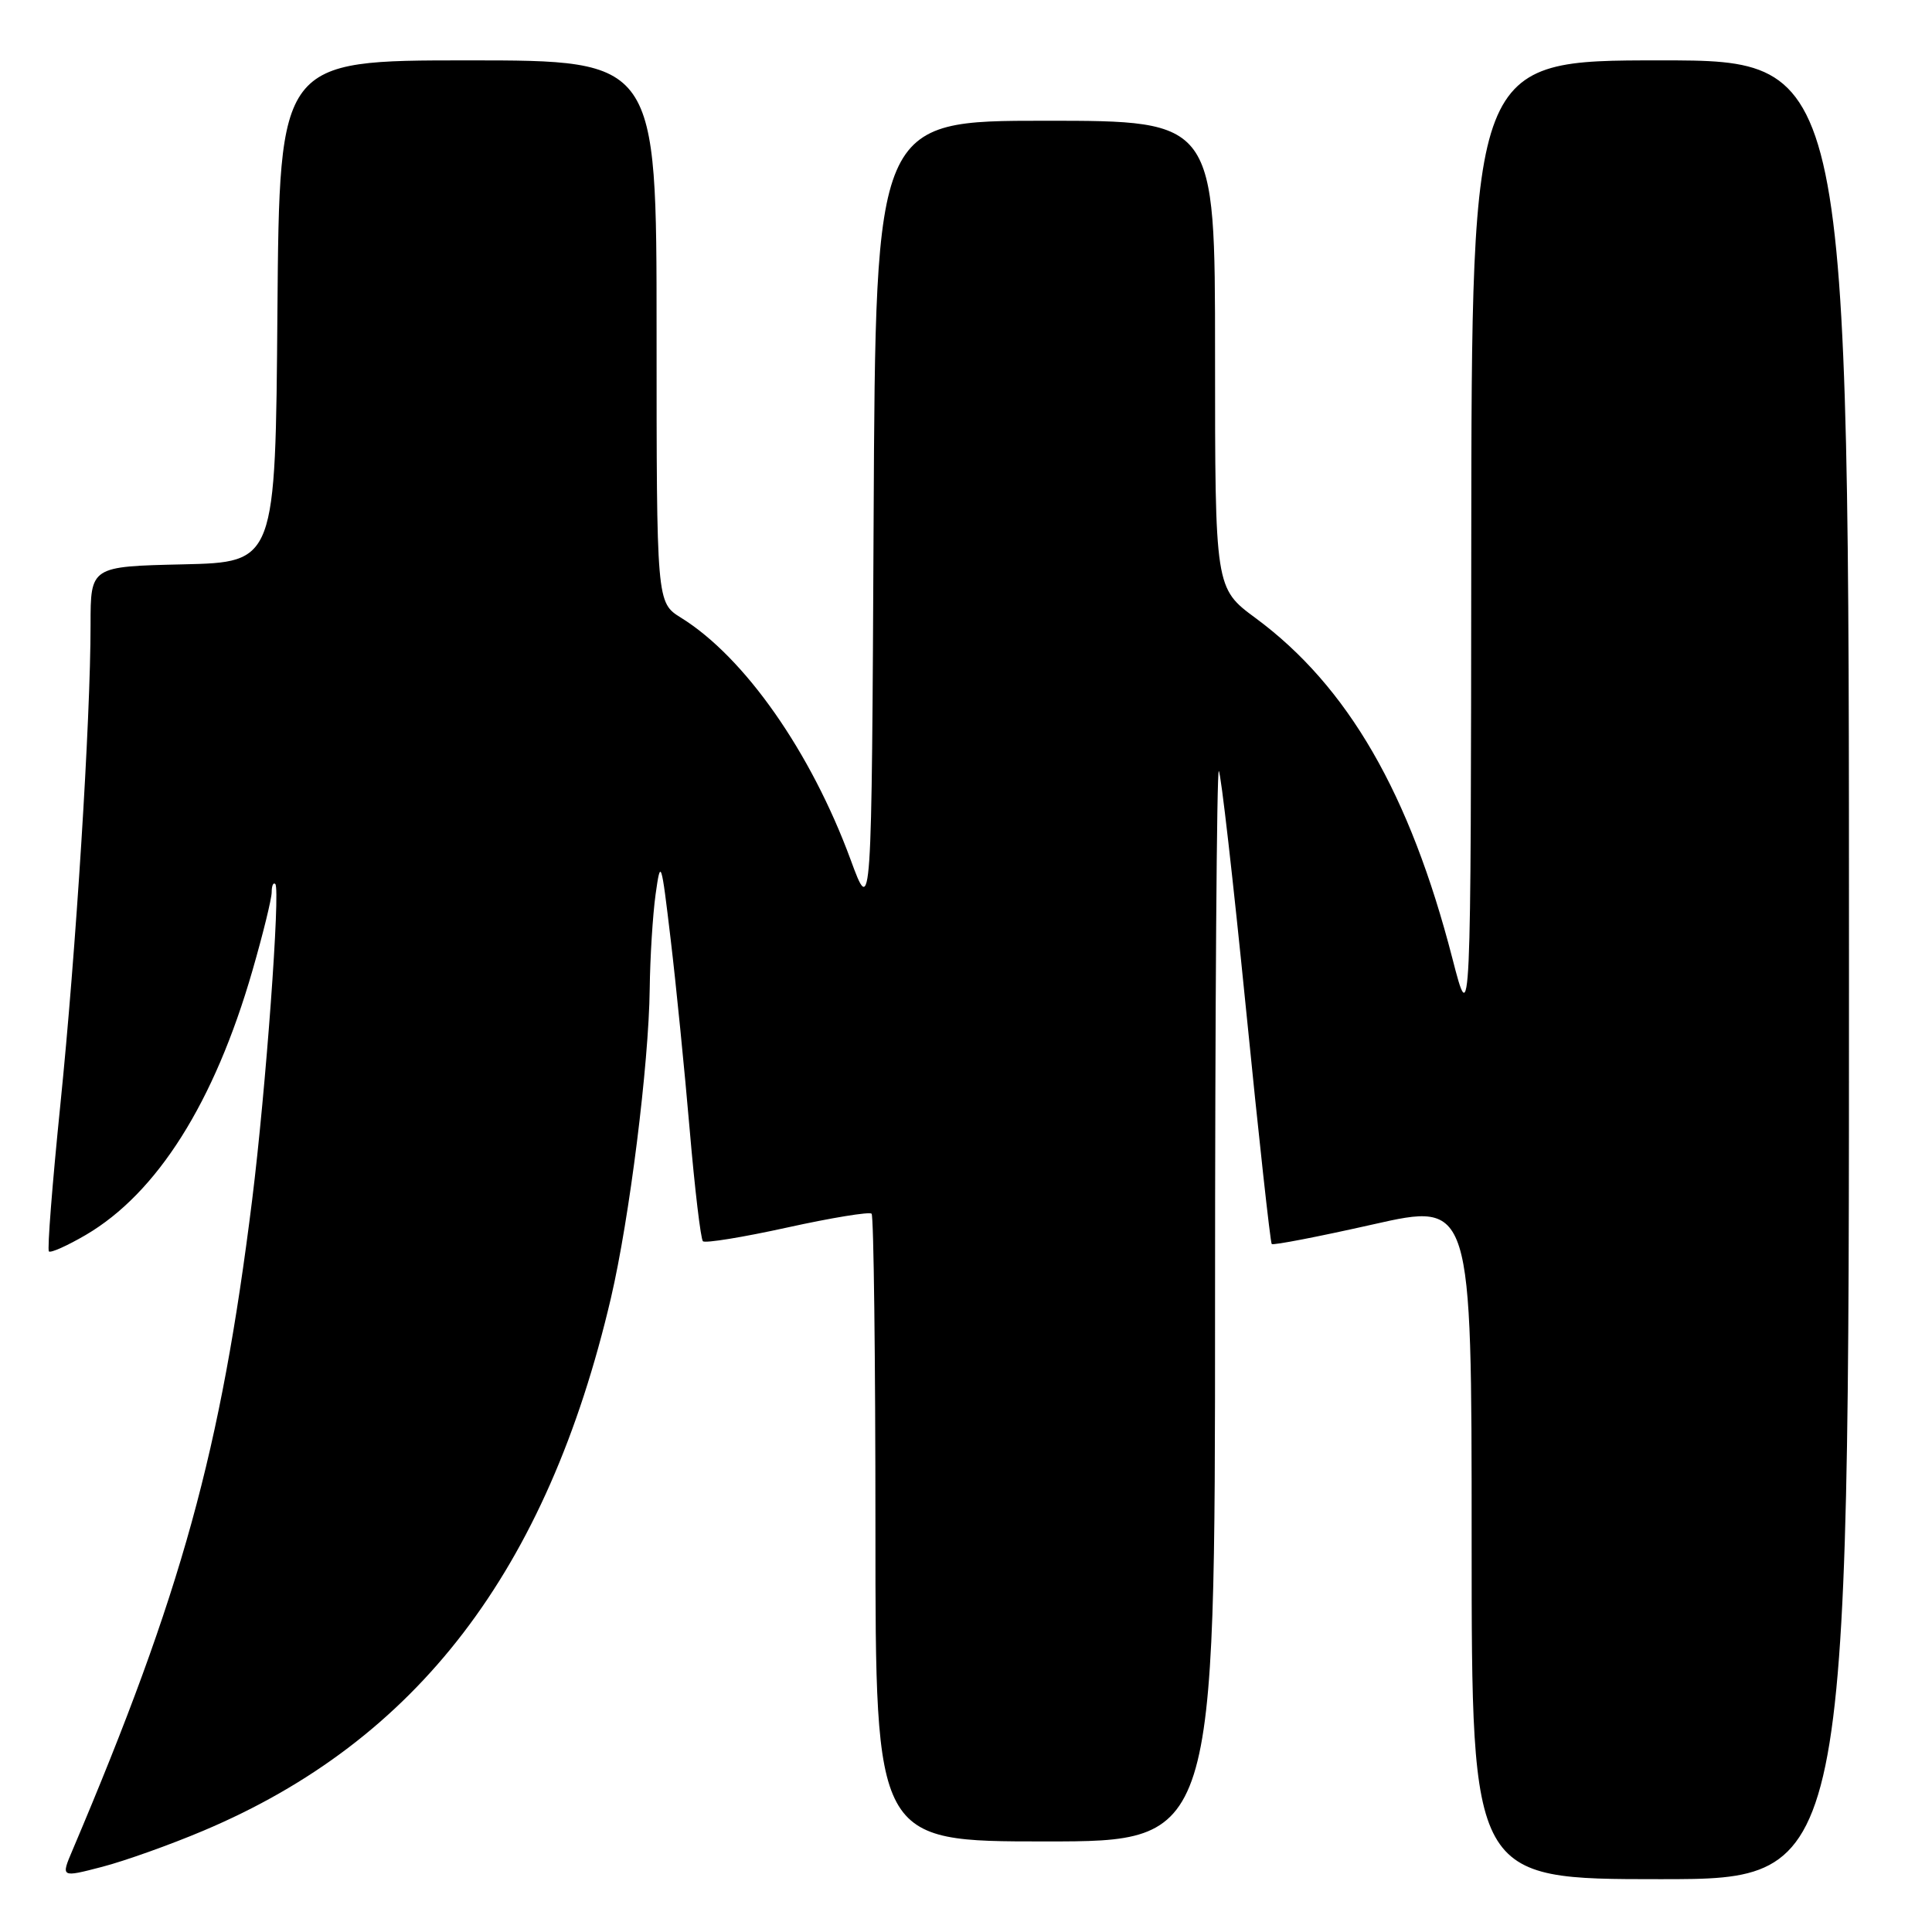 <?xml version="1.0" encoding="UTF-8" standalone="no"?>
<!DOCTYPE svg PUBLIC "-//W3C//DTD SVG 1.1//EN" "http://www.w3.org/Graphics/SVG/1.1/DTD/svg11.dtd" >
<svg xmlns="http://www.w3.org/2000/svg" xmlns:xlink="http://www.w3.org/1999/xlink" version="1.1" viewBox="0 0 256 256">
 <g >
 <path fill="currentColor"
d=" M 26.92 242.59 C 55.27 230.64 72.49 208.13 80.95 172.00 C 83.41 161.47 85.97 141.06 86.09 131.03 C 86.14 126.89 86.49 121.25 86.87 118.50 C 87.54 113.72 87.62 113.97 88.87 124.50 C 89.59 130.55 90.72 141.90 91.39 149.72 C 92.06 157.54 92.85 164.18 93.14 164.47 C 93.43 164.76 98.46 163.94 104.32 162.65 C 110.18 161.36 115.20 160.54 115.49 160.82 C 115.77 161.10 116.00 179.93 116.00 202.67 C 116.00 244.00 116.00 244.00 138.50 244.00 C 161.00 244.00 161.00 244.00 161.00 172.83 C 161.00 133.69 161.23 101.89 161.50 102.17 C 161.78 102.44 163.39 116.58 165.09 133.58 C 166.78 150.59 168.33 164.65 168.51 164.84 C 168.70 165.03 174.74 163.86 181.93 162.24 C 195.00 159.29 195.00 159.29 195.00 204.15 C 195.00 249.00 195.00 249.00 220.00 249.00 C 245.00 249.00 245.00 249.00 245.00 128.50 C 245.00 8.00 245.00 8.00 220.00 8.00 C 195.00 8.00 195.00 8.00 194.95 72.25 C 194.90 136.50 194.90 136.50 192.45 127.00 C 186.82 105.16 178.60 90.94 166.40 81.92 C 161.00 77.94 161.00 77.94 161.00 46.97 C 161.00 16.00 161.00 16.00 138.51 16.00 C 116.02 16.00 116.02 16.00 115.76 68.75 C 115.50 121.50 115.50 121.50 112.71 113.91 C 107.45 99.63 98.67 87.09 90.25 81.86 C 87.00 79.84 87.00 79.84 87.00 43.92 C 87.00 8.00 87.00 8.00 62.01 8.00 C 37.03 8.00 37.03 8.00 36.76 41.25 C 36.50 74.50 36.50 74.50 24.25 74.78 C 12.00 75.06 12.00 75.06 12.00 82.78 C 12.00 95.38 10.06 126.16 7.99 146.45 C 6.93 156.87 6.25 165.58 6.48 165.82 C 6.72 166.05 8.91 165.07 11.36 163.64 C 20.83 158.09 28.40 146.09 33.44 128.64 C 34.85 123.76 36.00 119.08 36.00 118.22 C 36.00 117.37 36.21 116.88 36.48 117.14 C 37.17 117.84 35.22 144.46 33.41 159.00 C 29.26 192.28 24.09 211.01 9.61 245.15 C 8.06 248.79 8.06 248.79 13.52 247.37 C 16.52 246.59 22.55 244.44 26.92 242.59 Z "/>
</g>
</svg>